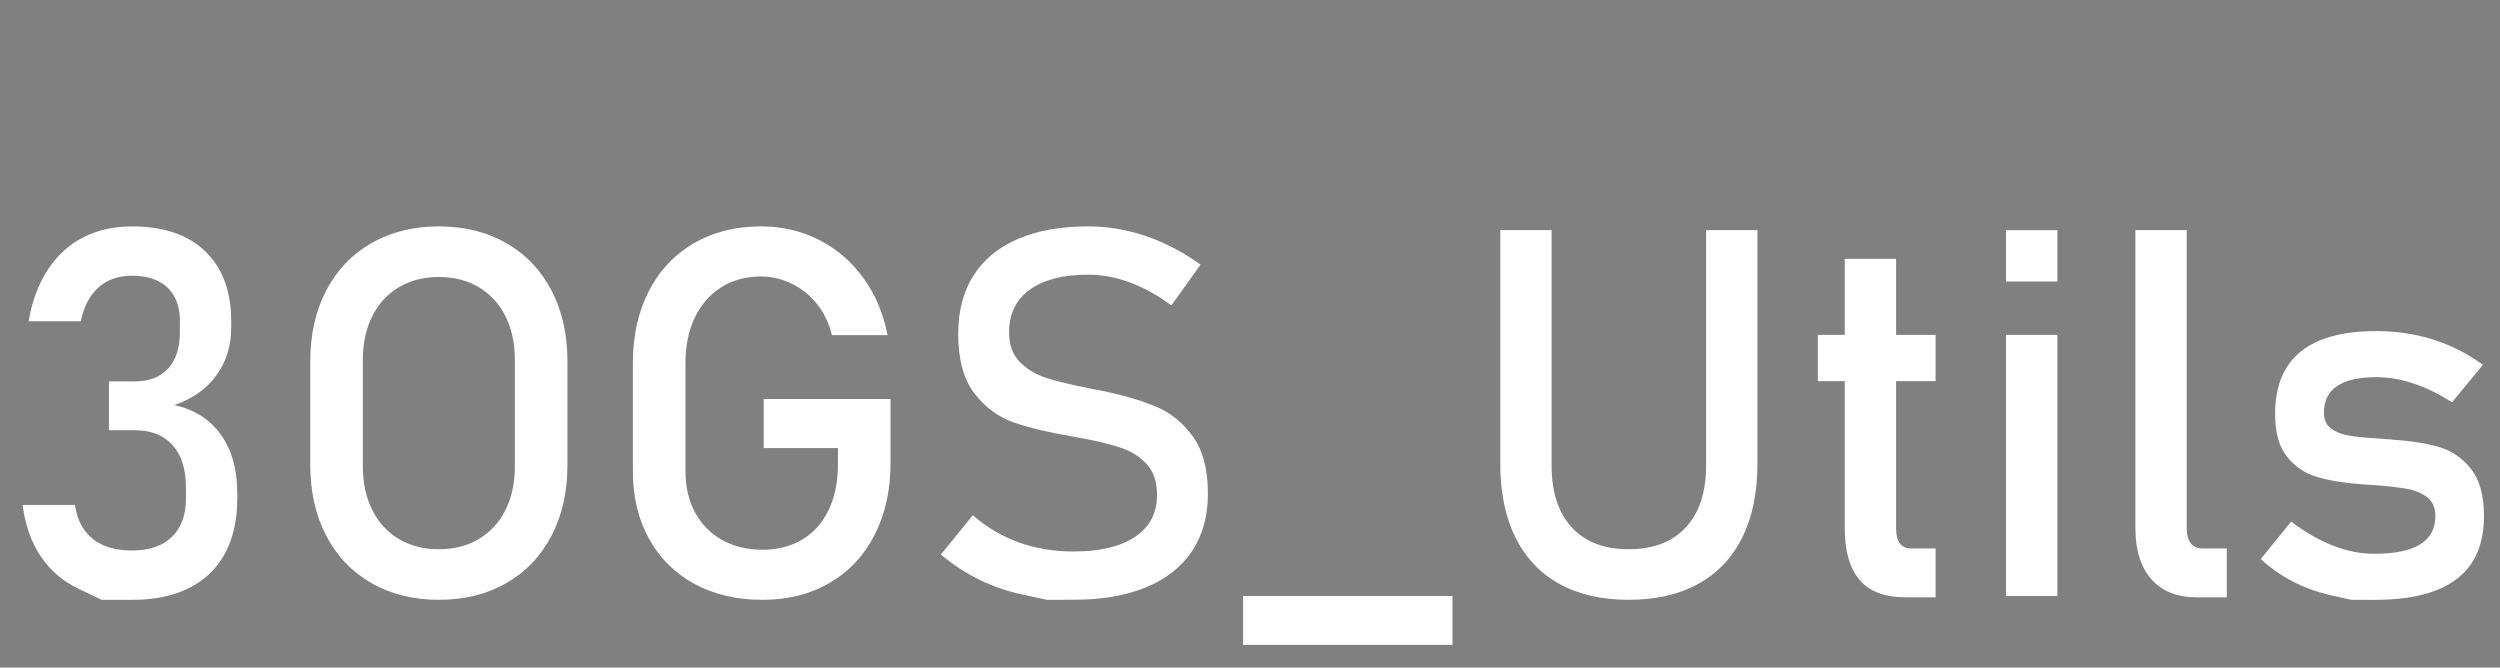 <?xml version="1.0" encoding="utf-8"?>
<!-- Generator: Adobe Illustrator 16.0.3, SVG Export Plug-In . SVG Version: 6.00 Build 0)  -->
<!DOCTYPE svg PUBLIC "-//W3C//DTD SVG 1.1//EN" "http://www.w3.org/Graphics/SVG/1.1/DTD/svg11.dtd">
<svg version="1.1" id="Capa_1" xmlns="http://www.w3.org/2000/svg" xmlns:xlink="http://www.w3.org/1999/xlink" x="0px" y="0px"
	 width="160.083px" height="42.75px" viewBox="107.417 29.75 160.083 42.75" enable-background="new 107.417 29.75 160.083 42.75"
	 xml:space="preserve">
<rect x="107.417" y="29.75" width="160.083" height="42.75" fill="#808080" stroke="none"/>
<path fill="#A7BA3F" d="M98.5-205.333h84l-4,24h-64c0.5,25.958,28.5,17.833,59,19c-0.737,5.709-1.829,16.451-6.125,20.583
	c-4.11,3.955-16.501,3.417-21.875,3.417h-61c0.02,6.74,1.152,13.218,8.004,16.348c7.217,3.295,34.122,2.36,41.247,2.36
	c1.251,0,44.5,2.75,52.645-17.708c6.43-17.875,8.367-38.428,12.316-57c1.619-7.616,4.779-16.062-0.642-22.956
	c-6.597-8.39-20.669-7.086-30.069-7.086C145.785-224.375,108.625-228.5,98.5-205.333z"/>
<path fill="#543E78" d="M356.333-141.667l8-39c-8.693,1.575-12.477,7.89-14.35,16c-0.771,3.34-0.795,8.891-3.965,10.973
	c-3.193,2.098-9.043,1.027-12.686,1.027h-32c2.818-10.893,4.871-21.998,7.211-33c0.734-3.456,1.051-9.804,4.223-11.972
	c3.282-2.245,9.777-1.028,13.566-1.028c14.363,0,36.949,4.984,44-11h-42c-6.384,0-14.229-1.208-19.999,2.089
	c-12.71,7.264-13.288,33.792-16.004,46.911c-1.183,5.709-3.556,12.843,2.228,16.99c4.674,3.354,12.354,2.01,17.775,2.01H356.333z"/>
<path fill="#543E78" d="M435.667-171.333l-3,18h-57c0.245,4.479,1.458,8.309,6.016,10.106c4.465,1.761,10.277,0.894,14.984,0.894
	c12.27,0,34.923,4.52,43.605-6.044c5.152-6.269,11.619-29.348,0.379-32.522c-15.084-4.26-32.598,2.229-47.984-1.434
	c1.141-4.411,1.154-13.292,5.303-15.972c3.422-2.21,9.801-1.028,13.697-1.028c14.66,0,36.385,4.87,44-11h-41
	c-6.758,0-14.773-1.189-20.984,2c-8.312,4.267-18.586,30.892-6.91,36.142c4.469,2.01,11.099,0.858,15.895,0.858H435.667z"/>
<path fill="#543E78" d="M281.681-205.272c-3.601-4.042-14.348-3.395-14.348-3.395s-27.208,0.042-39,0.558
	c-16.791,0.735-16.472,31.996-19.424,45.442c-1.224,5.566-4.028,12.523-0.486,17.786c3.119,4.636,8.993,4.212,13.91,4.214
	c12.442,0.005,42.2,0.968,47.542-1.896c6.375-3.417,9.399-31.715,12.247-45.104C283.299-193.199,285.974-200.453,281.681-205.272z
	 M263.667-153.333h-45l9-44h45L263.667-153.333z"/>
<g>
	<path fill="#FFFFFF" d="M113.926,68.158c0,0-0.5-0.238-1.499-0.717c-0.999-0.478-1.802-1.17-2.409-2.078s-0.991-2.001-1.152-3.279
		h3.352c0.097,0.666,0.306,1.214,0.628,1.644s0.738,0.749,1.249,0.959c0.51,0.209,1.109,0.313,1.796,0.313
		c1.085,0,1.928-0.289,2.53-0.869s0.902-1.396,0.902-2.449v-0.709c0-1.172-0.285-2.076-0.854-2.716
		c-0.569-0.639-1.375-0.958-2.417-0.958h-1.66v-3.126h1.66c0.913,0,1.622-0.274,2.127-0.822s0.757-1.321,0.757-2.32v-0.725
		c0-0.924-0.266-1.638-0.798-2.143c-0.531-0.505-1.286-0.757-2.264-0.757c-0.559,0-1.058,0.105-1.499,0.314
		c-0.44,0.21-0.814,0.532-1.12,0.967c-0.307,0.436-0.529,0.98-0.669,1.636h-3.335c0.215-1.278,0.621-2.374,1.216-3.287
		c0.597-0.913,1.351-1.606,2.264-2.079s1.96-0.709,3.142-0.709c2.02,0,3.583,0.532,4.689,1.595s1.66,2.562,1.66,4.496v0.387
		c0,1.171-0.317,2.191-0.951,3.062s-1.531,1.504-2.691,1.901c1.278,0.279,2.269,0.908,2.973,1.885s1.056,2.224,1.056,3.738v0.387
		c0,1.364-0.263,2.529-0.79,3.496s-1.292,1.703-2.296,2.208s-2.215,0.757-3.633,0.757C114.582,68.158,113.926,68.158,113.926,68.158
		z"/>
	<path fill="#FFFFFF" d="M131.2,67.087c-1.246-0.714-2.21-1.724-2.892-3.029c-0.683-1.305-1.023-2.817-1.023-4.536v-6.638
		c0-1.719,0.341-3.231,1.023-4.536c0.682-1.306,1.646-2.315,2.892-3.029s2.686-1.072,4.318-1.072c1.632,0,3.072,0.357,4.318,1.072
		s2.211,1.724,2.893,3.029c0.683,1.305,1.023,2.817,1.023,4.536v6.638c0,1.719-0.341,3.231-1.023,4.536
		c-0.682,1.306-1.646,2.315-2.893,3.029c-1.246,0.715-2.686,1.071-4.318,1.071C133.885,68.158,132.446,67.802,131.2,67.087z
		 M138.072,64.268c0.735-0.436,1.305-1.053,1.708-1.854c0.402-0.8,0.604-1.727,0.604-2.779v-6.864c0-1.053-0.202-1.979-0.604-2.779
		c-0.403-0.8-0.973-1.418-1.708-1.854c-0.736-0.435-1.587-0.652-2.554-0.652s-1.818,0.218-2.554,0.652
		c-0.736,0.436-1.305,1.053-1.708,1.854c-0.402,0.8-0.604,1.727-0.604,2.779v6.864c0,1.053,0.202,1.979,0.604,2.779
		c0.403,0.801,0.972,1.418,1.708,1.854c0.736,0.435,1.587,0.652,2.554,0.652S137.336,64.702,138.072,64.268z"/>
	<path fill="#FFFFFF" d="M164.441,55.3v4.092c0,1.74-0.338,3.274-1.016,4.601c-0.676,1.327-1.635,2.353-2.876,3.078
		c-1.24,0.725-2.678,1.087-4.31,1.087c-1.655,0-3.107-0.34-4.359-1.022c-1.251-0.683-2.221-1.646-2.908-2.893
		s-1.031-2.69-1.031-4.335v-6.912c0-1.74,0.338-3.271,1.016-4.592c0.676-1.321,1.635-2.344,2.876-3.07
		c1.24-0.725,2.677-1.087,4.31-1.087c1.343,0,2.581,0.288,3.715,0.862c1.133,0.575,2.081,1.389,2.844,2.441s1.278,2.272,1.547,3.658
		h-3.561c-0.193-0.784-0.521-1.458-0.983-2.022c-0.462-0.564-1.005-0.994-1.628-1.289s-1.268-0.443-1.934-0.443
		c-0.967,0-1.815,0.231-2.545,0.693c-0.731,0.462-1.295,1.109-1.692,1.942s-0.597,1.802-0.597,2.908v6.912
		c0,1.01,0.204,1.894,0.613,2.651c0.407,0.757,0.985,1.345,1.731,1.765c0.747,0.418,1.608,0.628,2.587,0.628
		c0.967,0,1.814-0.218,2.545-0.652c0.73-0.436,1.295-1.066,1.692-1.894s0.597-1.811,0.597-2.949v-1.015h-4.754V55.3H164.441z"/>
	<path fill="#FFFFFF" d="M174.464,68.158c0,0-0.505-0.107-1.515-0.322s-1.952-0.537-2.828-0.967
		c-0.875-0.43-1.694-0.967-2.457-1.611l2.047-2.514c0.891,0.773,1.874,1.354,2.948,1.74s2.239,0.58,3.497,0.58
		c1.696,0,3.013-0.313,3.947-0.942c0.935-0.628,1.402-1.517,1.402-2.667v-0.016c0-0.816-0.213-1.463-0.637-1.941
		c-0.425-0.479-0.973-0.832-1.644-1.063c-0.672-0.231-1.539-0.443-2.603-0.637c-0.032-0.011-0.067-0.017-0.104-0.017
		c-0.038,0-0.073-0.005-0.104-0.016l-0.242-0.049c-1.568-0.268-2.844-0.571-3.827-0.91c-0.982-0.338-1.823-0.956-2.521-1.853
		s-1.048-2.173-1.048-3.827v-0.016c0-1.45,0.325-2.688,0.976-3.714c0.649-1.025,1.598-1.807,2.844-2.344s2.744-0.806,4.495-0.806
		c0.838,0,1.663,0.091,2.474,0.274c0.812,0.183,1.611,0.454,2.401,0.813c0.789,0.36,1.565,0.814,2.328,1.362l-1.869,2.61
		c-0.892-0.655-1.78-1.146-2.667-1.474c-0.886-0.328-1.775-0.492-2.667-0.492c-1.601,0-2.844,0.32-3.729,0.958
		c-0.887,0.64-1.329,1.544-1.329,2.715v0.016c0,0.806,0.228,1.439,0.685,1.901c0.456,0.462,1.025,0.803,1.708,1.023
		c0.682,0.22,1.63,0.448,2.844,0.685c0.043,0.011,0.083,0.019,0.121,0.024c0.037,0.005,0.077,0.013,0.121,0.024
		c0.053,0.011,0.112,0.021,0.177,0.032s0.123,0.021,0.177,0.032c1.418,0.29,2.603,0.634,3.554,1.031
		c0.95,0.398,1.745,1.04,2.385,1.925c0.639,0.887,0.958,2.098,0.958,3.634v0.032c0,1.429-0.338,2.65-1.015,3.666
		c-0.677,1.015-1.657,1.788-2.94,2.32c-1.284,0.531-2.834,0.797-4.648,0.797C175.027,68.158,174.464,68.158,174.464,68.158z"/>
	<path fill="#FFFFFF" d="M200.423,67.917v3.126h-13.406v-3.126H200.423z"/>
	<path fill="#FFFFFF" d="M207.263,67.136c-1.229-0.683-2.167-1.676-2.812-2.981c-0.645-1.305-0.967-2.876-0.967-4.713V44.488h3.287
		v15.066c0,1.707,0.43,3.029,1.289,3.963c0.859,0.936,2.073,1.402,3.642,1.402c1.579,0,2.801-0.467,3.666-1.402
		c0.864-0.934,1.297-2.256,1.297-3.963V44.488h3.287v14.953c0,1.837-0.322,3.408-0.967,4.713c-0.645,1.306-1.585,2.299-2.819,2.981
		c-1.236,0.683-2.724,1.022-4.464,1.022C209.973,68.158,208.493,67.818,207.263,67.136z"/>
	<path fill="#FFFFFF" d="M223.818,51.191h7.541v2.965h-7.541V51.191z M226.485,66.878c-0.629-0.747-0.942-1.851-0.942-3.312V46.325
		h3.287v17.273c0,0.408,0.08,0.723,0.241,0.942c0.161,0.221,0.397,0.33,0.709,0.33h1.579v3.127h-1.901
		C228.104,67.998,227.113,67.625,226.485,66.878z"/>
	<path fill="#FFFFFF" d="M235.871,44.488h3.287v3.287h-3.287V44.488z M235.871,51.191h3.287v16.726h-3.287V51.191z"/>
	<path fill="#FFFFFF" d="M247.441,63.599c0,0.408,0.089,0.723,0.266,0.942c0.178,0.221,0.428,0.33,0.75,0.33h1.547v3.127h-1.934
		c-1.247,0-2.211-0.387-2.893-1.16c-0.683-0.773-1.023-1.864-1.023-3.271V44.488h3.287V63.599z"/>
	<path fill="#FFFFFF" d="M257.979,68.158c0,0-0.432-0.096-1.297-0.289c-0.864-0.193-1.673-0.484-2.425-0.871
		s-1.445-0.869-2.079-1.449l1.95-2.401c0.902,0.688,1.799,1.203,2.69,1.547s1.773,0.516,2.643,0.516c1.3,0,2.275-0.201,2.925-0.604
		c0.65-0.402,0.976-1.007,0.976-1.813c0-0.537-0.178-0.939-0.532-1.209c-0.354-0.268-0.795-0.447-1.321-0.539
		s-1.268-0.175-2.224-0.25c-0.086,0-0.177-0.002-0.274-0.008c-0.096-0.006-0.188-0.014-0.273-0.024
		c-0.043,0-0.086-0.003-0.129-0.008s-0.086-0.009-0.129-0.009c-1.085-0.086-2.004-0.244-2.756-0.475s-1.377-0.664-1.877-1.297
		c-0.499-0.635-0.749-1.542-0.749-2.724s0.241-2.165,0.726-2.949c0.482-0.784,1.202-1.372,2.158-1.764s2.154-0.588,3.594-0.588
		c0.87,0,1.7,0.081,2.489,0.242c0.79,0.161,1.544,0.4,2.265,0.717c0.719,0.317,1.412,0.717,2.078,1.201l-1.982,2.401
		c-0.838-0.537-1.662-0.94-2.473-1.208c-0.812-0.269-1.604-0.403-2.377-0.403c-1.117,0-1.955,0.191-2.514,0.572
		s-0.838,0.953-0.838,1.716c0,0.451,0.158,0.79,0.476,1.015c0.316,0.227,0.717,0.377,1.2,0.451c0.483,0.076,1.171,0.141,2.063,0.193
		c0.064,0.012,0.132,0.017,0.201,0.017c0.07,0,0.143,0.005,0.218,0.017c0.032,0,0.064,0,0.097,0s0.064,0.005,0.097,0.016
		c1.171,0.075,2.167,0.23,2.989,0.467c0.821,0.236,1.512,0.704,2.07,1.402s0.838,1.708,0.838,3.029c0,1.203-0.258,2.199-0.773,2.989
		c-0.516,0.789-1.292,1.383-2.328,1.78c-1.037,0.397-2.34,0.596-3.908,0.596C258.473,68.158,257.979,68.158,257.979,68.158z"/>
</g>
</svg>
